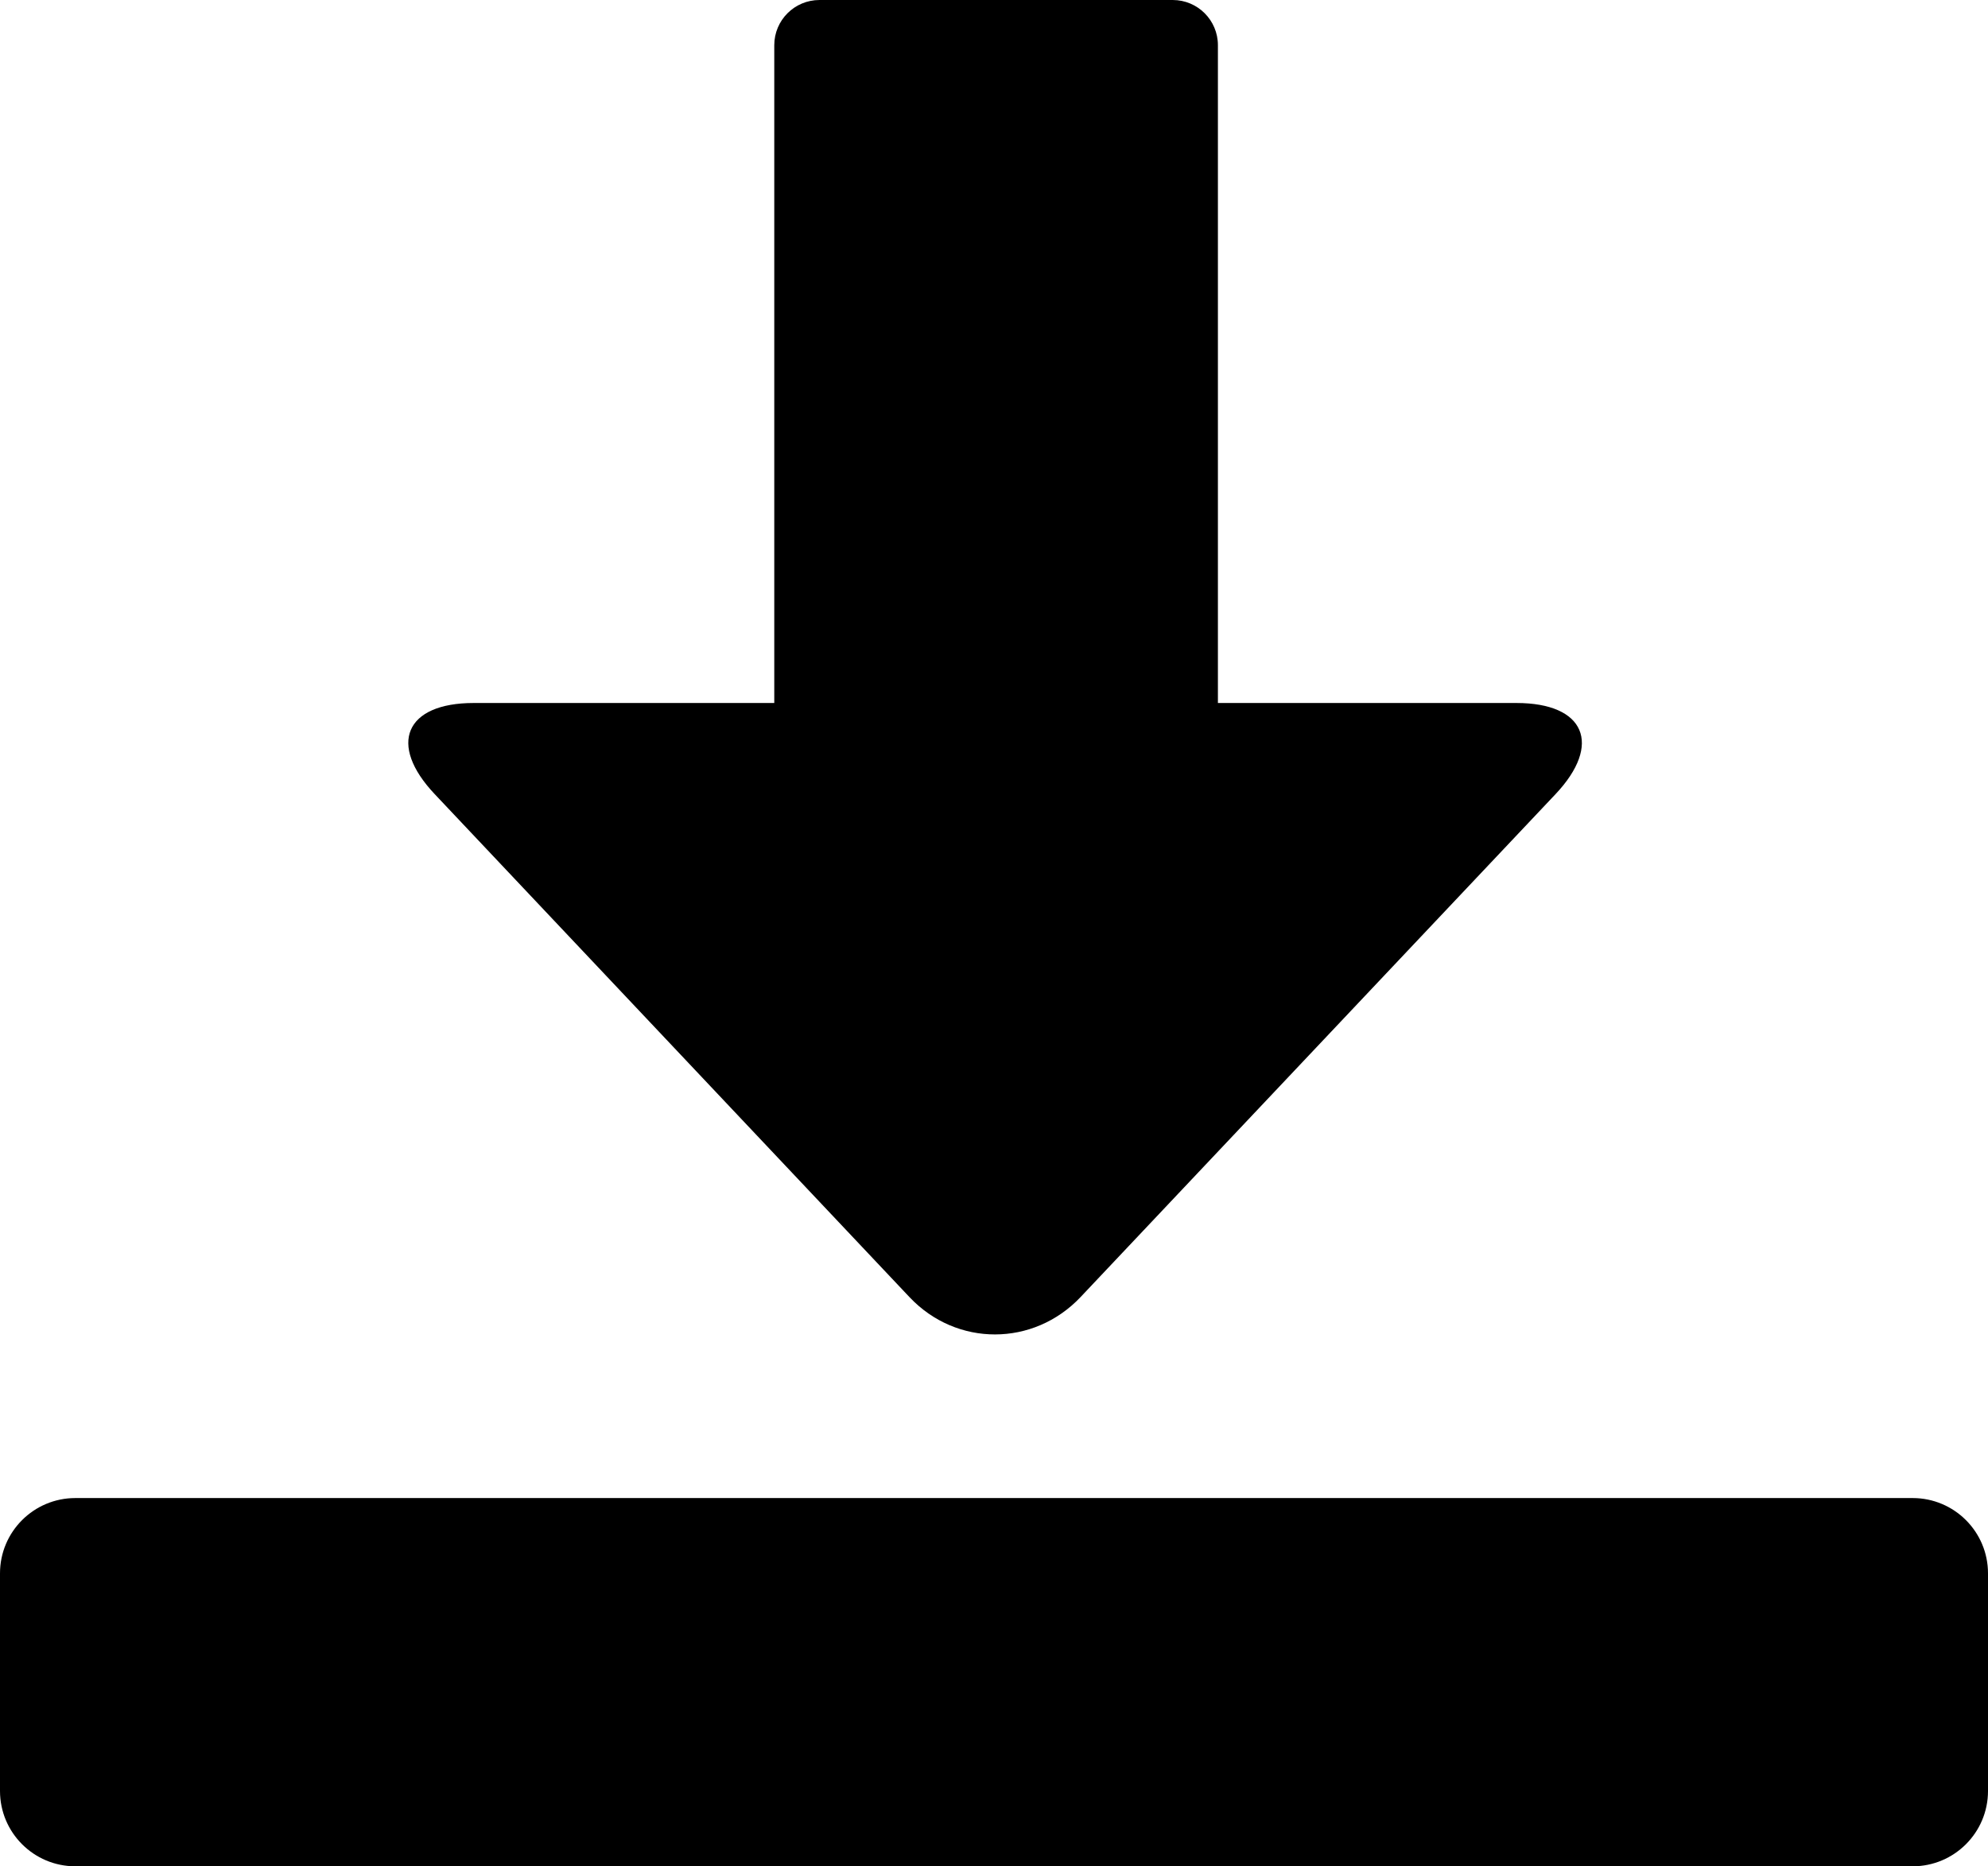 <?xml version="1.0" encoding="utf-8"?>
<!-- Generator: Adobe Illustrator 16.0.0, SVG Export Plug-In . SVG Version: 6.00 Build 0)  -->
<!DOCTYPE svg PUBLIC "-//W3C//DTD SVG 1.1//EN" "http://www.w3.org/Graphics/SVG/1.1/DTD/svg11.dtd">
<svg version="1.1" id="Layer_1" xmlns="http://www.w3.org/2000/svg" xmlns:xlink="http://www.w3.org/1999/xlink" x="0px" y="0px"
	 width="475px" height="446px" viewBox="0 0 475 446" enable-background="new 0 0 475 446" xml:space="preserve">
<g id="ThhD88.tif" display="none">
	
		<image display="inline" overflow="visible" width="512" height="428" id="Layer_0_1_"  transform="matrix(1 0 0 1 -22 19)">
	</image>
</g>
<path d="M291,10.8C291,4.835,286.165,0,280.2,0h-84.4C189.835,0,185,4.835,185,10.8v205.4c0,5.964,4.835,10.8,10.8,10.8h84.4
	c5.965,0,10.8-4.835,10.8-10.8V10.8z"/>
<path d="M362.338,168c16.366,0,20.56,9.899,9.319,21.795l-113.462,120.16c-11.239,11.896-29.633,11.938-40.873,0.042
	L103.861,189.774C92.621,177.878,96.814,168,113.18,168H362.338z"/>
<path d="M475,376c0-9.941-8.059-18-18-18H18c-9.941,0-18,8.059-18,18v52c0,9.941,8.059,18,18,18h439c9.941,0,18-8.059,18-18V376z"/>
</svg>

